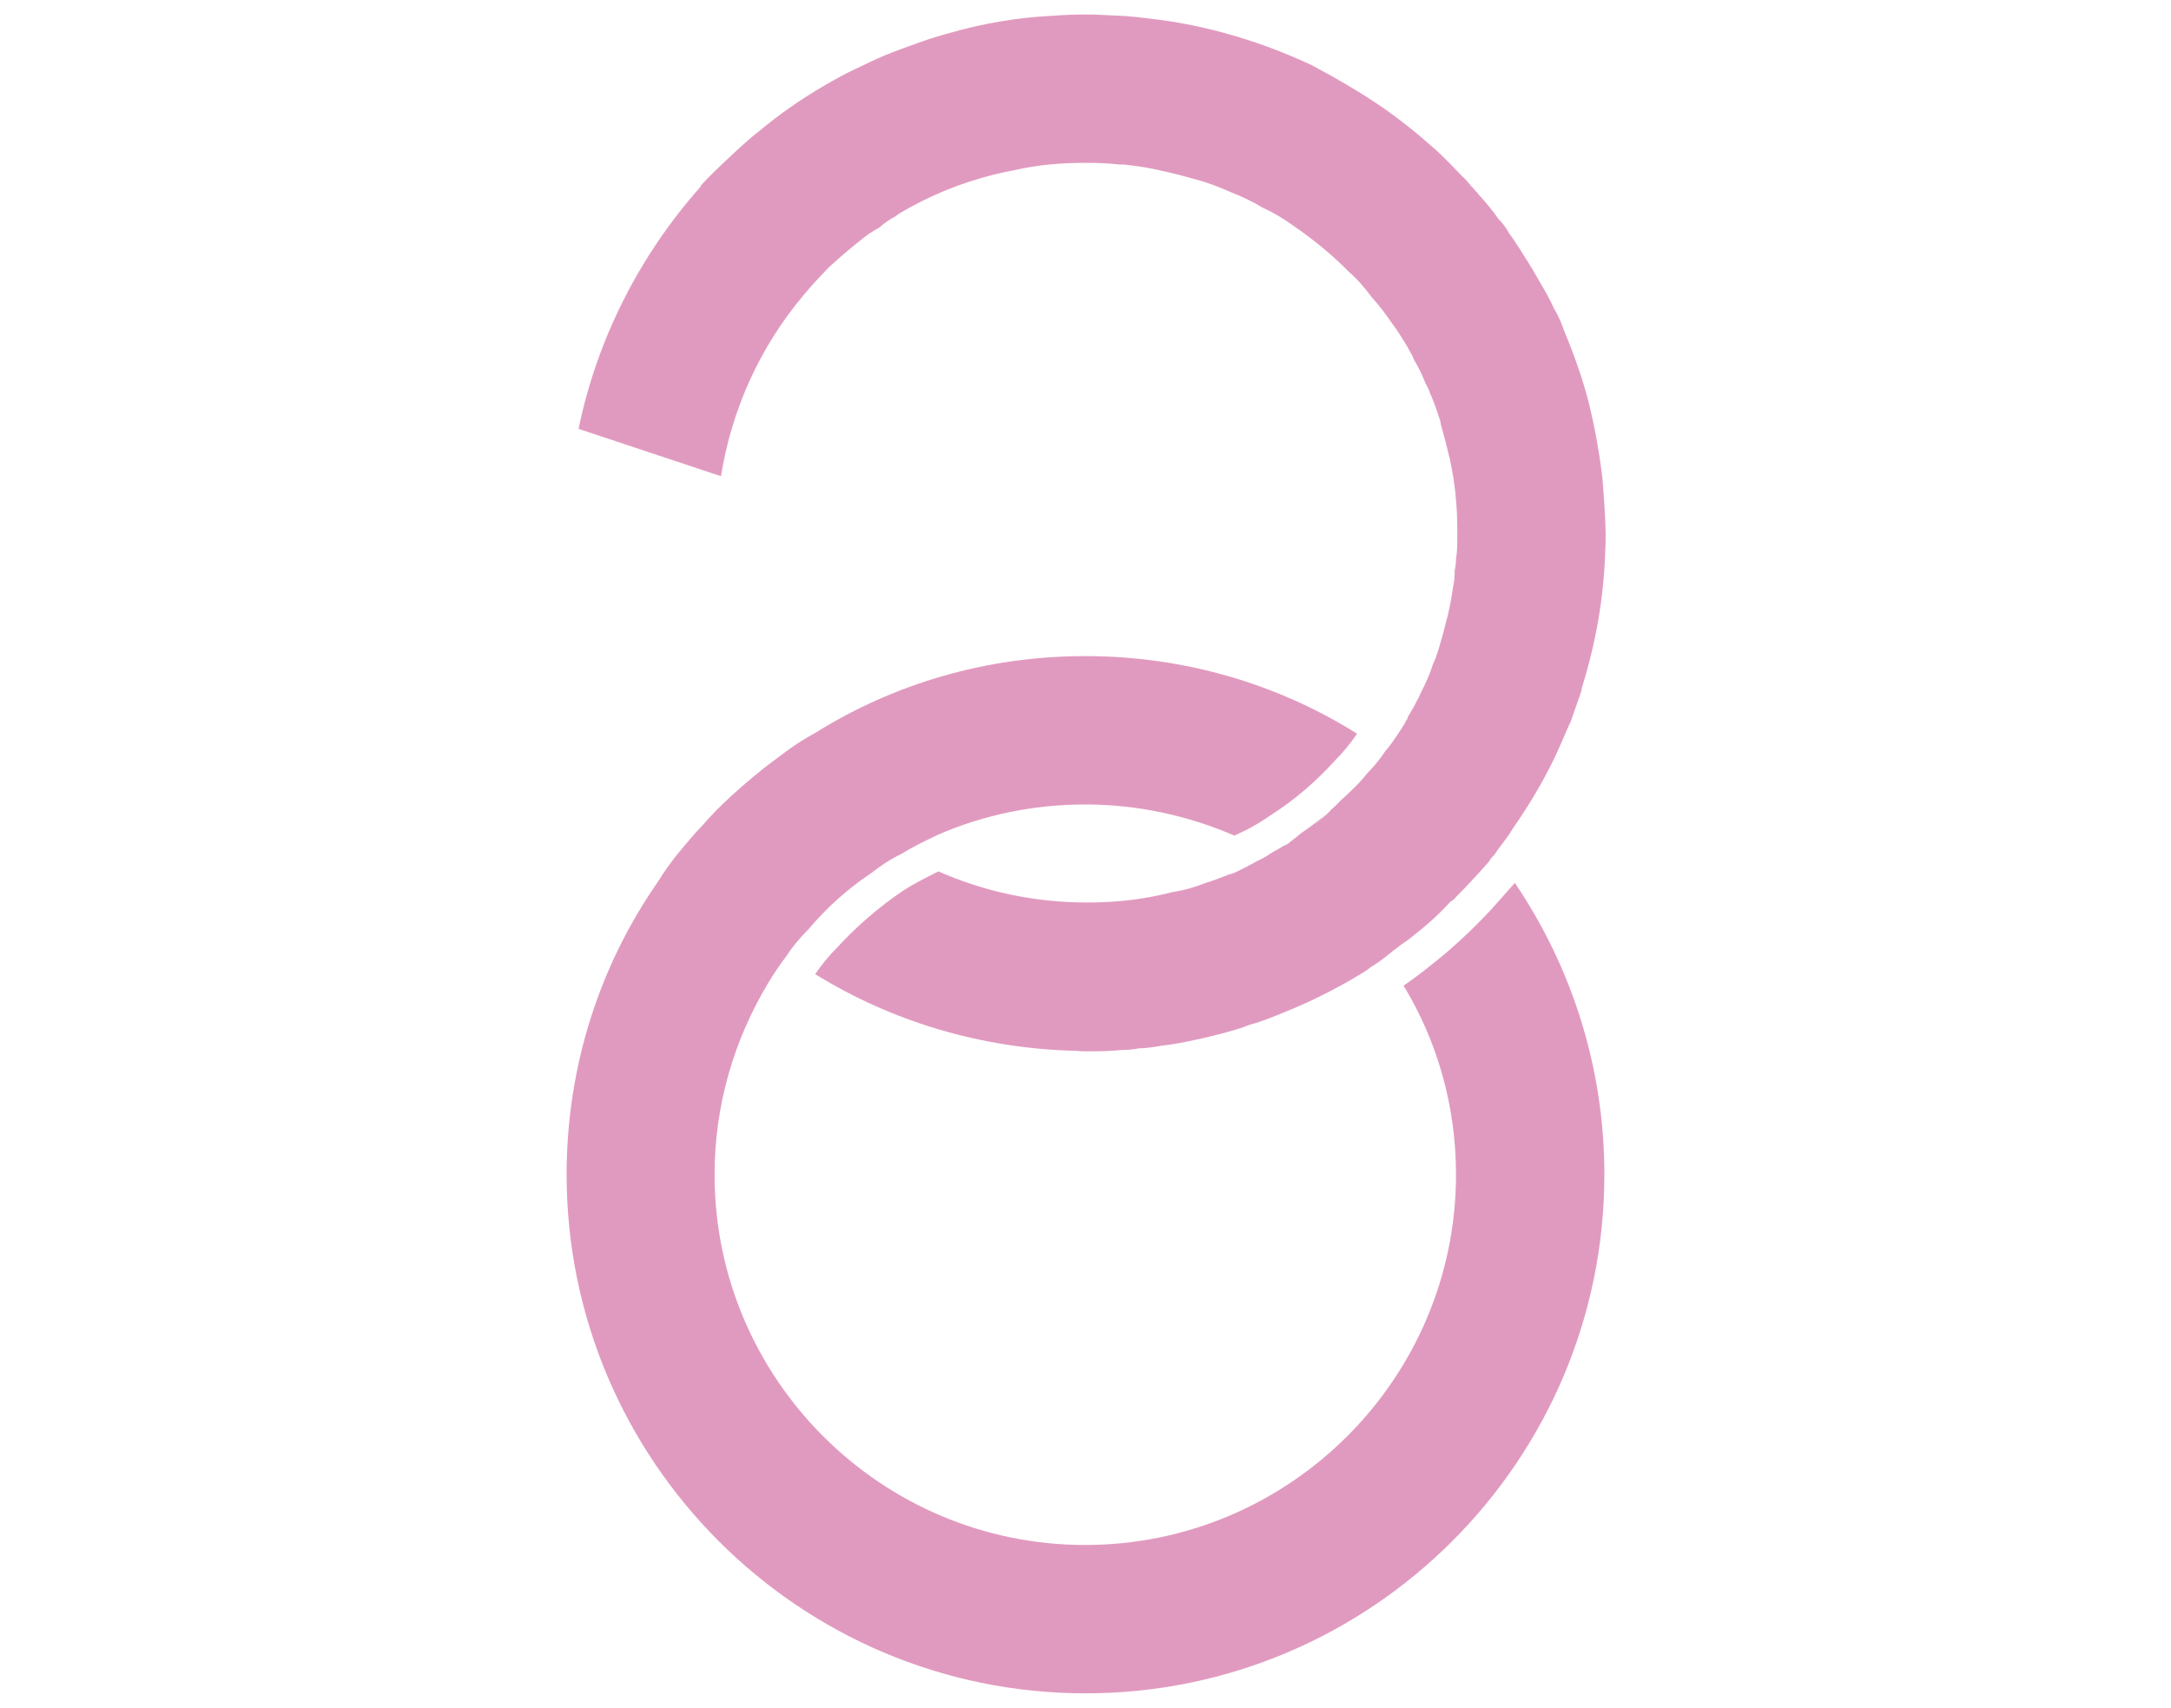 <?xml version="1.0" encoding="utf-8"?>
<!-- Generator: Adobe Illustrator 22.0.1, SVG Export Plug-In . SVG Version: 6.00 Build 0)  -->
<svg version="1.1" id="Layer_1" xmlns="http://www.w3.org/2000/svg" xmlns:xlink="http://www.w3.org/1999/xlink" x="0px" y="0px"
	 viewBox="0 0 509.2 400.7" style="enable-background:new 0 0 509.2 400.7;" xml:space="preserve">
<style type="text/css">
	.st0{fill:#e19abf;}
</style>
<g>
	<path class="st0" d="M349.7,213.4c-4.4,4.7-9.2,9.2-14.2,13.1c-2.1,1.7-4.1,3.2-6.3,4.7c7.9,13,12.3,28.2,12.3,44.3
		c0,47.9-39.1,86.9-87,86.9c-47.8,0-86.9-38.9-86.9-86.9c0-16.3,4.6-31.6,12.5-44.8c1.3-2.2,2.8-4.4,4.4-6.5
		c1.4-2.2,3.2-4.3,5.1-6.2c4.3-5.1,9.2-9.5,14.6-13.1c2.4-1.9,4.9-3.5,7.4-4.7c2.7-1.7,5.5-3,8.4-4.4c10.6-4.6,22.3-7.1,34.5-7.1
		c12.5,0,24.4,2.7,35,7.3c3-1.3,5.7-2.8,8.4-4.7c5.7-3.6,10.9-8.1,15.3-13c1.9-1.9,3.6-4,5.1-6.2c-18.5-11.6-40.4-18.2-63.8-18.2
		c-23.1,0-44.8,6.5-63.1,17.9c-2.4,1.3-4.6,2.7-6.8,4.3c-2.1,1.6-4.1,3-6.2,4.7c-4.9,4-9.7,8.2-13.9,13.1c-1.9,1.9-3.6,4.1-5.4,6.2
		c-1.7,2.1-3.3,4.3-4.7,6.6c-13.6,19.5-21.5,43.2-21.5,68.8c0,67.1,54.6,121.7,121.7,121.7c67.1,0,121.7-54.6,121.7-121.7
		c0-25.3-7.8-48.9-21-68.4C353.3,209.3,351.6,211.3,349.7,213.4z"/>
	<path class="st0" d="M375.9,112.7c-0.7-6.2-1.8-12.2-3.2-18c-1.5-5.9-3.5-11.5-5.8-17c-0.6-1.8-1.4-3.7-2.4-5.3
		c-1.1-2.5-2.5-4.8-3.9-7.2c-1.3-2.4-2.8-4.6-4.2-6.9c-0.8-1.1-1.5-2.4-2.4-3.5c-0.7-1.3-1.5-2.4-2.5-3.4c-1.5-2.1-3.1-4.1-4.9-6
		c0-0.1-0.1-0.3-0.3-0.4l-0.1-0.1c-0.7-0.8-1.4-1.5-2.1-2.4c-0.3-0.3-0.6-0.7-1-1c-2.1-2.2-4.2-4.4-6.5-6.5
		c-4.4-3.9-9-7.6-13.8-10.8c-1.7-1.1-3.2-2.1-4.9-3.1c-3.4-2.1-6.7-3.9-10.2-5.8C295.7,9.7,283,5.9,270,4.4
		c-2.5-0.3-4.9-0.6-7.3-0.7c-2.7-0.1-5.2-0.3-7.9-0.3c-2.7,0-5.2,0.1-7.9,0.3c-8.3,0.4-16.4,1.8-24.4,4.1c-2.2,0.6-4.5,1.3-6.7,2.1
		c-2.8,1-5.6,2-8.3,3.1c-2.4,1-4.6,2.1-6.9,3.2c-2.4,1.1-4.9,2.5-7.3,3.9c-5.5,3.2-10.5,6.7-15.3,10.7c-1.7,1.3-3.2,2.7-4.8,4.1
		c-2.1,2-4.2,3.9-6.2,5.9c-0.8,0.8-1.8,1.8-2.7,2.8l0.1,0.1C149.9,60,140,79.7,135.7,100.6l33.4,11.1c2.5-15.6,9.1-30.3,19.4-42.5
		c1.8-2.2,3.9-4.4,5.9-6.5c2-1.8,3.9-3.5,5.9-5.1c0.3-0.3,0.7-0.6,1-0.8c1.5-1.3,3.2-2.5,4.9-3.4c1.3-1.1,2.5-2,3.9-2.7
		c0.3-0.3,0.6-0.4,0.8-0.6c7-4.2,14.5-7.2,22-9.1c1.7-0.4,3.4-0.8,5.1-1.1c5.6-1.3,11.2-1.7,16.8-1.7c2.7,0,5.2,0.1,7.9,0.4
		c0.6,0,1.3,0,1.8,0.1c2.7,0.3,5.2,0.7,7.7,1.3c2.8,0.6,5.5,1.3,8.3,2.1c2.7,0.7,5.3,1.7,8,2.9c2.5,1,5.2,2.2,7.6,3.7
		c2.5,1.1,4.8,2.5,7.2,4.2c4.6,3.2,9,6.7,12.9,10.7c2.1,1.8,3.9,3.9,5.6,6.2c1.8,2,3.4,4.1,4.8,6.2c0.3,0.3,0.4,0.6,0.6,0.8
		c1,1.4,1.8,2.8,2.7,4.2c0.4,0.7,0.7,1.3,1.1,2c0.3,0.4,0.4,0.8,0.6,1.3c1.1,1.8,2,3.7,2.7,5.5c0.4,0.7,0.8,1.5,1.1,2.4
		c1,2.2,1.8,4.6,2.5,6.9c0,0.1,0,0.1,0,0.3c0.8,2.8,1.5,5.5,2.1,8.1c0.1,0.1,0.1,0.3,0.1,0.4c0.6,2.7,1,5.5,1.3,8.1c0,0,0,0.1,0,0.3
		c0.3,2.7,0.4,5.5,0.4,8.1v1.5c0,1.7,0,3.5-0.3,5.2c0,1-0.1,1.8-0.3,2.7c0,1.4-0.1,2.7-0.4,3.9c-0.4,3.1-1,6-1.8,8.8
		c-0.4,1.8-1,3.7-1.5,5.5c-0.4,1.3-0.8,2.5-1.4,3.8c-0.7,2.2-1.7,4.5-2.8,6.6c-0.3,0.7-0.6,1.4-1,2c-0.6,1.4-1.4,2.5-2.1,3.8
		c-0.1,0.3-0.1,0.6-0.4,0.8c-0.1,0.3-0.3,0.6-0.4,0.8c-0.4,0.7-1,1.5-1.4,2.2c-0.3,0.4-0.4,0.7-0.7,1c-0.7,1.1-1.5,2.2-2.4,3.2
		c-0.7,1.1-1.5,2.1-2.4,3.2c-0.6,0.7-1.3,1.5-2,2.2c-1.8,2.3-4,4.3-6.2,6.3c-1,1.1-2.1,2.1-3.2,2.9c0.4-0.3,0.7-0.6,1.1-0.8
		c-1.3,1.3-2.5,2.4-3.9,3.4c1-0.8,1.8-1.5,2.7-2.4c-1.8,1.5-3.8,3.1-5.8,4.4c-0.8,0.7-1.7,1.4-2.5,2c-0.6,0.6-1.1,0.8-1.8,1.1
		c-1,0.7-2,1.1-2.9,1.7c-1,0.7-2.1,1.3-3.2,1.8c-1.3,0.7-2.5,1.4-3.8,2c-0.4,0.3-1,0.4-1.4,0.7c-0.4,0.1-0.8,0.3-1.3,0.4
		c-2,0.8-3.8,1.5-5.8,2.1c-2.5,1-5.1,1.7-7.7,2.1c-3.1,0.8-6.3,1.4-9.5,1.8c-3.4,0.4-6.7,0.6-10.2,0.6c-12.4,0-24.1-2.5-35-7.3
		c-2.8,1.4-5.6,2.8-8.4,4.6c-5.6,3.8-10.8,8.3-15.3,13.2c-2,2-3.7,4.1-5.2,6.3c17.8,11,38.8,17.5,61.4,18c0.7,0.1,1.5,0.1,2.4,0.1
		c2.7,0,5.2,0,7.9-0.3c1.4,0,2.8-0.1,4.2-0.4c1.7,0,3.5-0.3,5.2-0.6c2.8-0.3,5.5-0.8,8.1-1.4c2.1-0.4,4.2-1,6.3-1.5
		c2.1-0.6,4.2-1.1,6.3-2c3.1-0.8,5.9-2,8.8-3.2c1.7-0.7,3.4-1.4,5.1-2.2c1.5-0.7,2.9-1.4,4.5-2.2c2.4-1.3,4.8-2.5,7-3.9
		c1.1-0.6,2.2-1.3,3.2-2.1c1.7-1,3.2-2.2,4.8-3.5c0.7-0.6,1.5-1.1,2.2-1.7c0.8-0.6,1.7-1.1,2.5-1.8c3.2-2.5,6.3-5.2,9.1-8.3
		c0.6-0.3,1-0.7,1.3-1.1c2.5-2.5,4.9-5.1,7.2-7.7c0.1-0.1,0.4-0.4,0.6-0.7c0.3-0.6,0.7-1,1.1-1.4c0.3-0.3,0.4-0.6,0.7-1
		c1-1.3,1.8-2.4,2.8-3.8c0.4-0.6,0.8-1.3,1.3-2c3.4-4.9,6.5-10.1,9.1-15.4c1.3-2.7,2.5-5.5,3.7-8.3c0.4-0.7,0.6-1.3,0.8-2
		c0.7-2,1.4-3.9,2.1-6c0.1-0.3,0.1-0.4,0.1-0.7c3.2-10.2,5.2-21.1,5.5-32.2c0.1-1.4,0.1-2.8,0.1-4.2V125
		C376.5,120.8,376.2,116.7,375.9,112.7z"/>
</g>
</svg>

